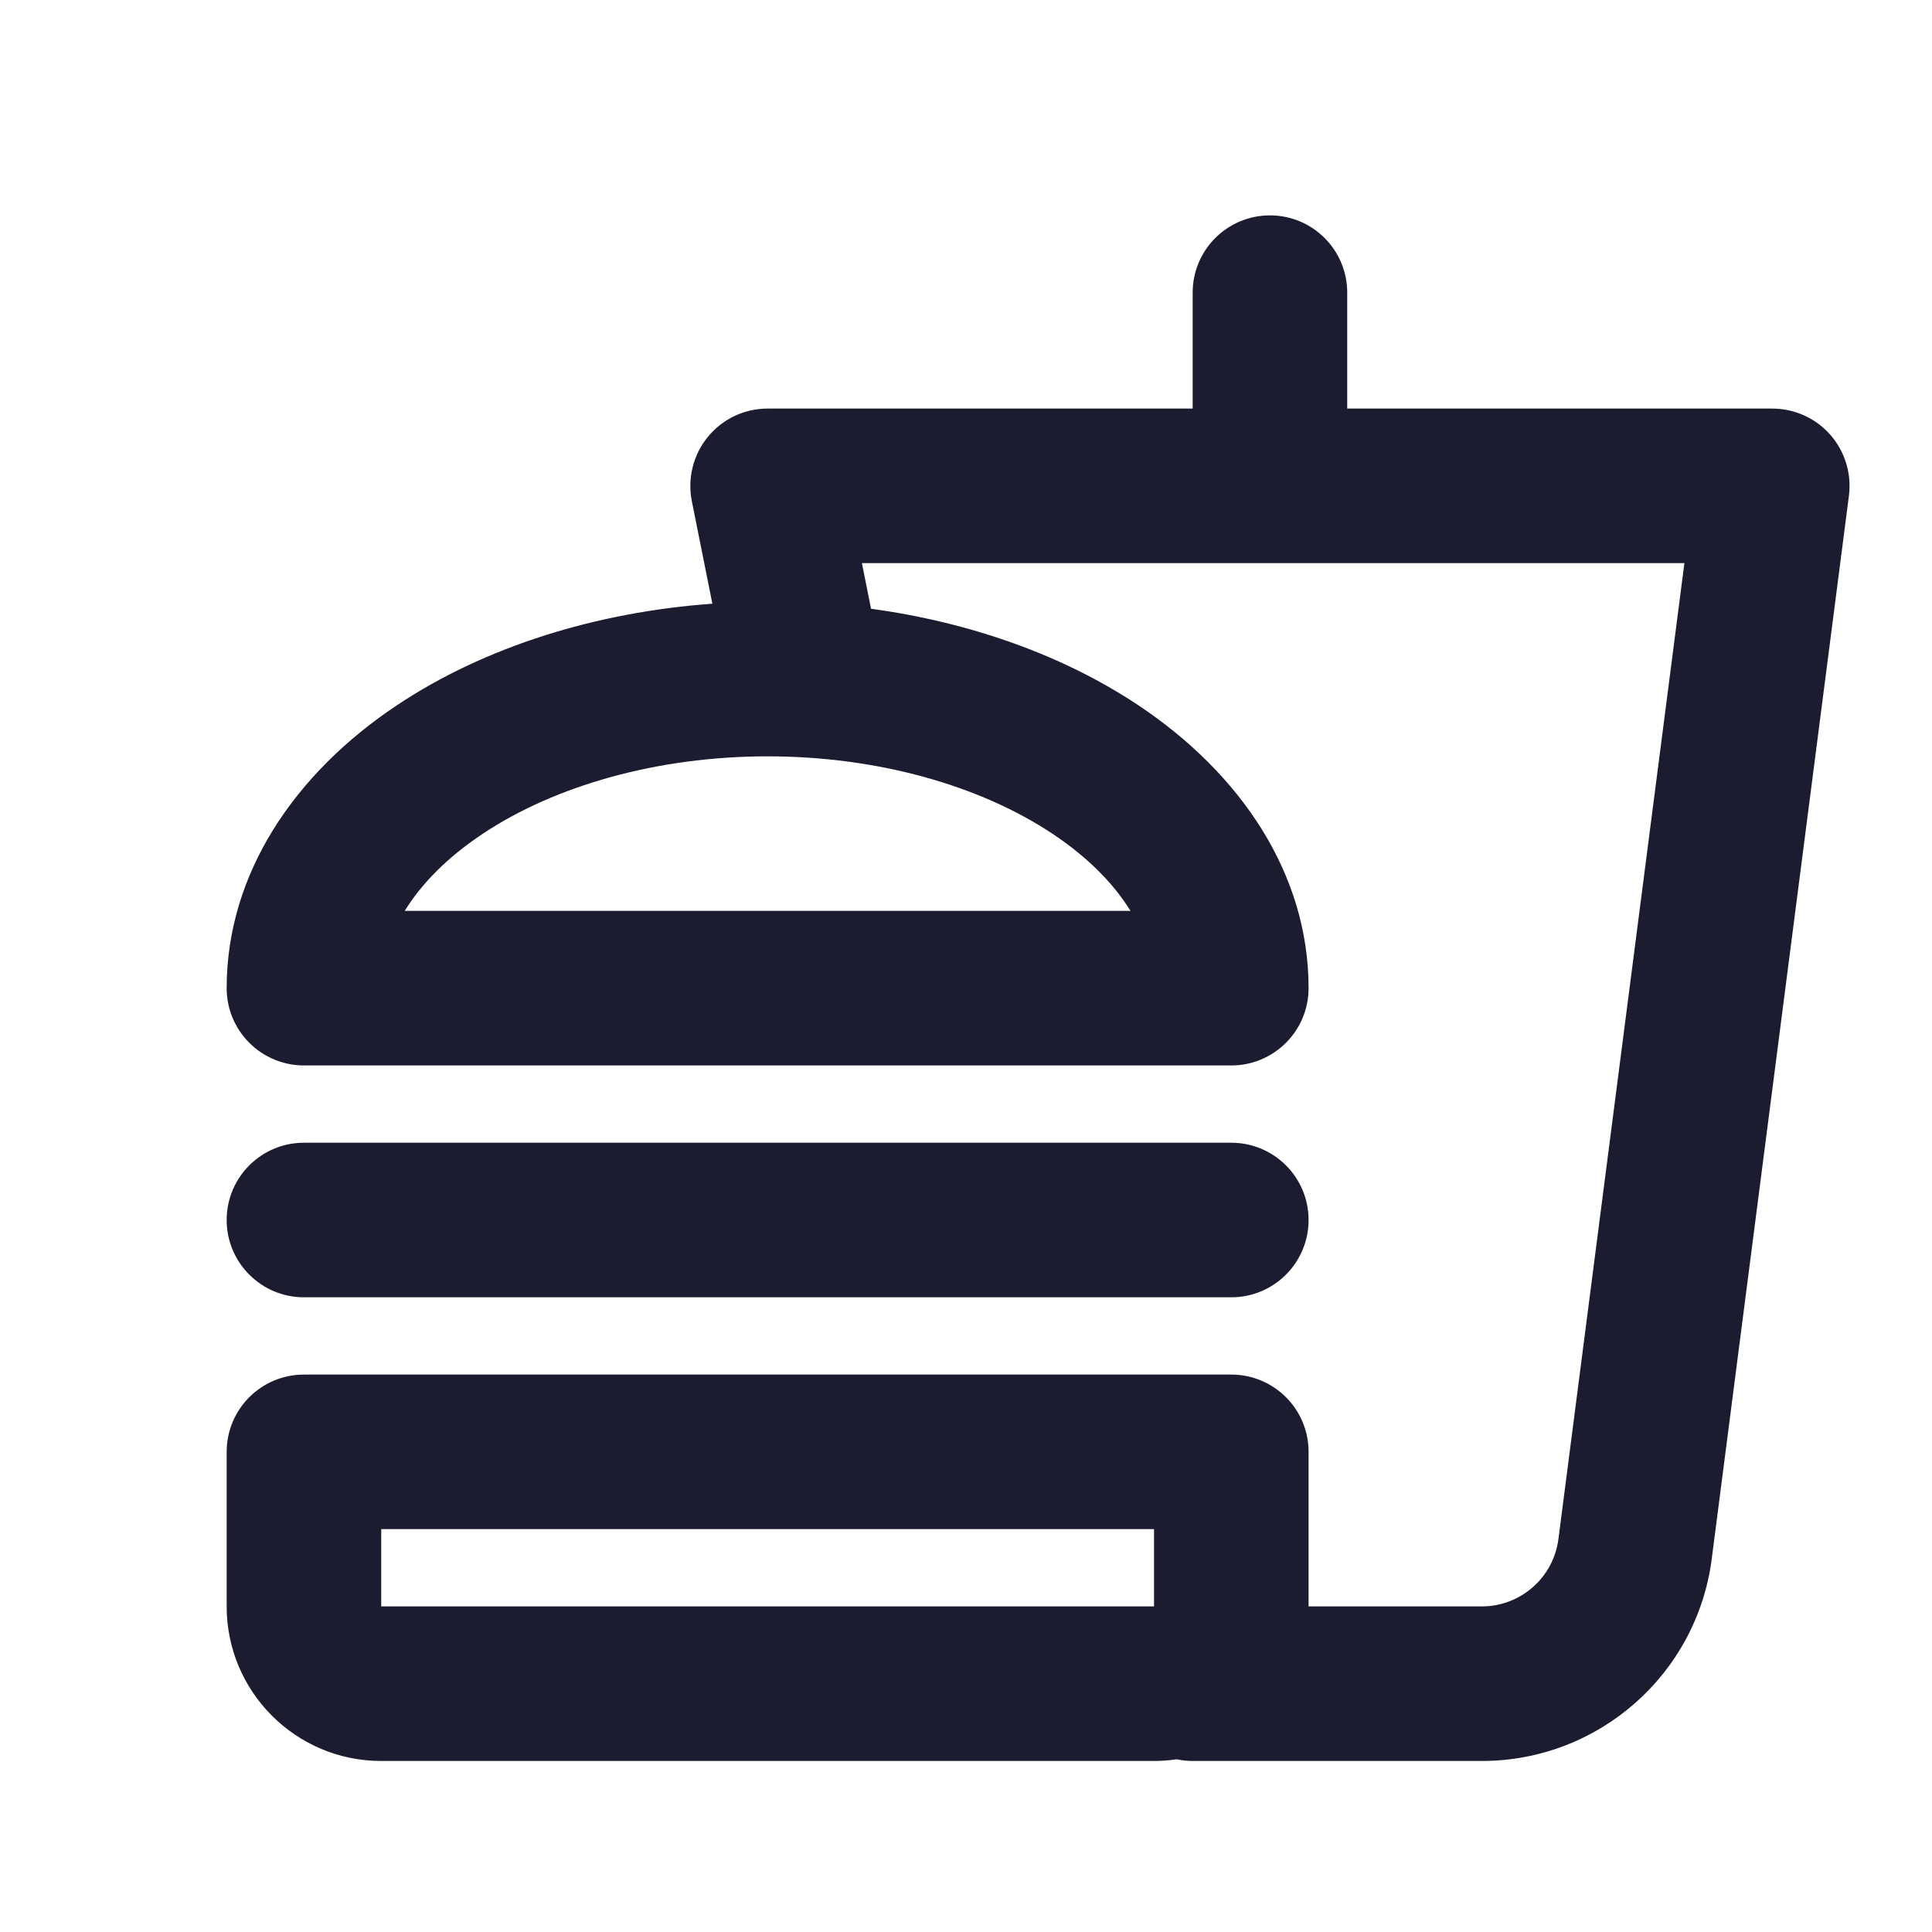 <svg width="25" height="25" viewBox="0 0 25 25" fill="none" xmlns="http://www.w3.org/2000/svg">
    <path fill-rule="evenodd" clip-rule="evenodd" d="M17.433 3.787C17.433 3.234 16.985 2.787 16.433 2.787C15.881 2.787 15.433 3.234 15.433 3.787V5.287H9.933C9.633 5.287 9.349 5.421 9.16 5.653C8.97 5.884 8.894 6.189 8.952 6.483L9.218 7.812C7.716 7.92 6.273 8.368 5.136 9.126C3.818 10.004 2.933 11.3 2.933 12.787C2.933 13.052 3.038 13.306 3.226 13.494C3.413 13.681 3.668 13.787 3.933 13.787H9.933H15.933C16.485 13.787 16.933 13.339 16.933 12.787C16.933 11.3 16.048 10.004 14.73 9.126C13.751 8.474 12.545 8.051 11.271 7.877L11.153 7.287H16.433H21.796L20.166 19.915C20.102 20.413 19.677 20.787 19.174 20.787H16.933V18.787C16.933 18.234 16.485 17.787 15.933 17.787H3.933C3.381 17.787 2.933 18.234 2.933 18.787V20.787C2.933 21.891 3.828 22.787 4.933 22.787H14.933C15.033 22.787 15.13 22.779 15.226 22.765C15.293 22.779 15.362 22.787 15.433 22.787H19.174C20.683 22.787 21.957 21.667 22.15 20.171L23.925 6.415C23.961 6.129 23.874 5.842 23.684 5.626C23.494 5.41 23.22 5.287 22.933 5.287H17.433V3.787ZM6.245 10.79C7.179 10.168 8.503 9.787 9.933 9.787C11.362 9.787 12.687 10.168 13.621 10.79C14.089 11.102 14.417 11.444 14.629 11.787H9.933H5.237C5.448 11.444 5.777 11.102 6.245 10.79ZM4.933 20.787V19.787H14.933V20.787H4.933ZM16.933 15.787C16.933 16.339 16.485 16.787 15.933 16.787H3.933C3.381 16.787 2.933 16.339 2.933 15.787C2.933 15.234 3.381 14.787 3.933 14.787H15.933C16.485 14.787 16.933 15.234 16.933 15.787Z" fill="#1C1C31"/>
</svg>
